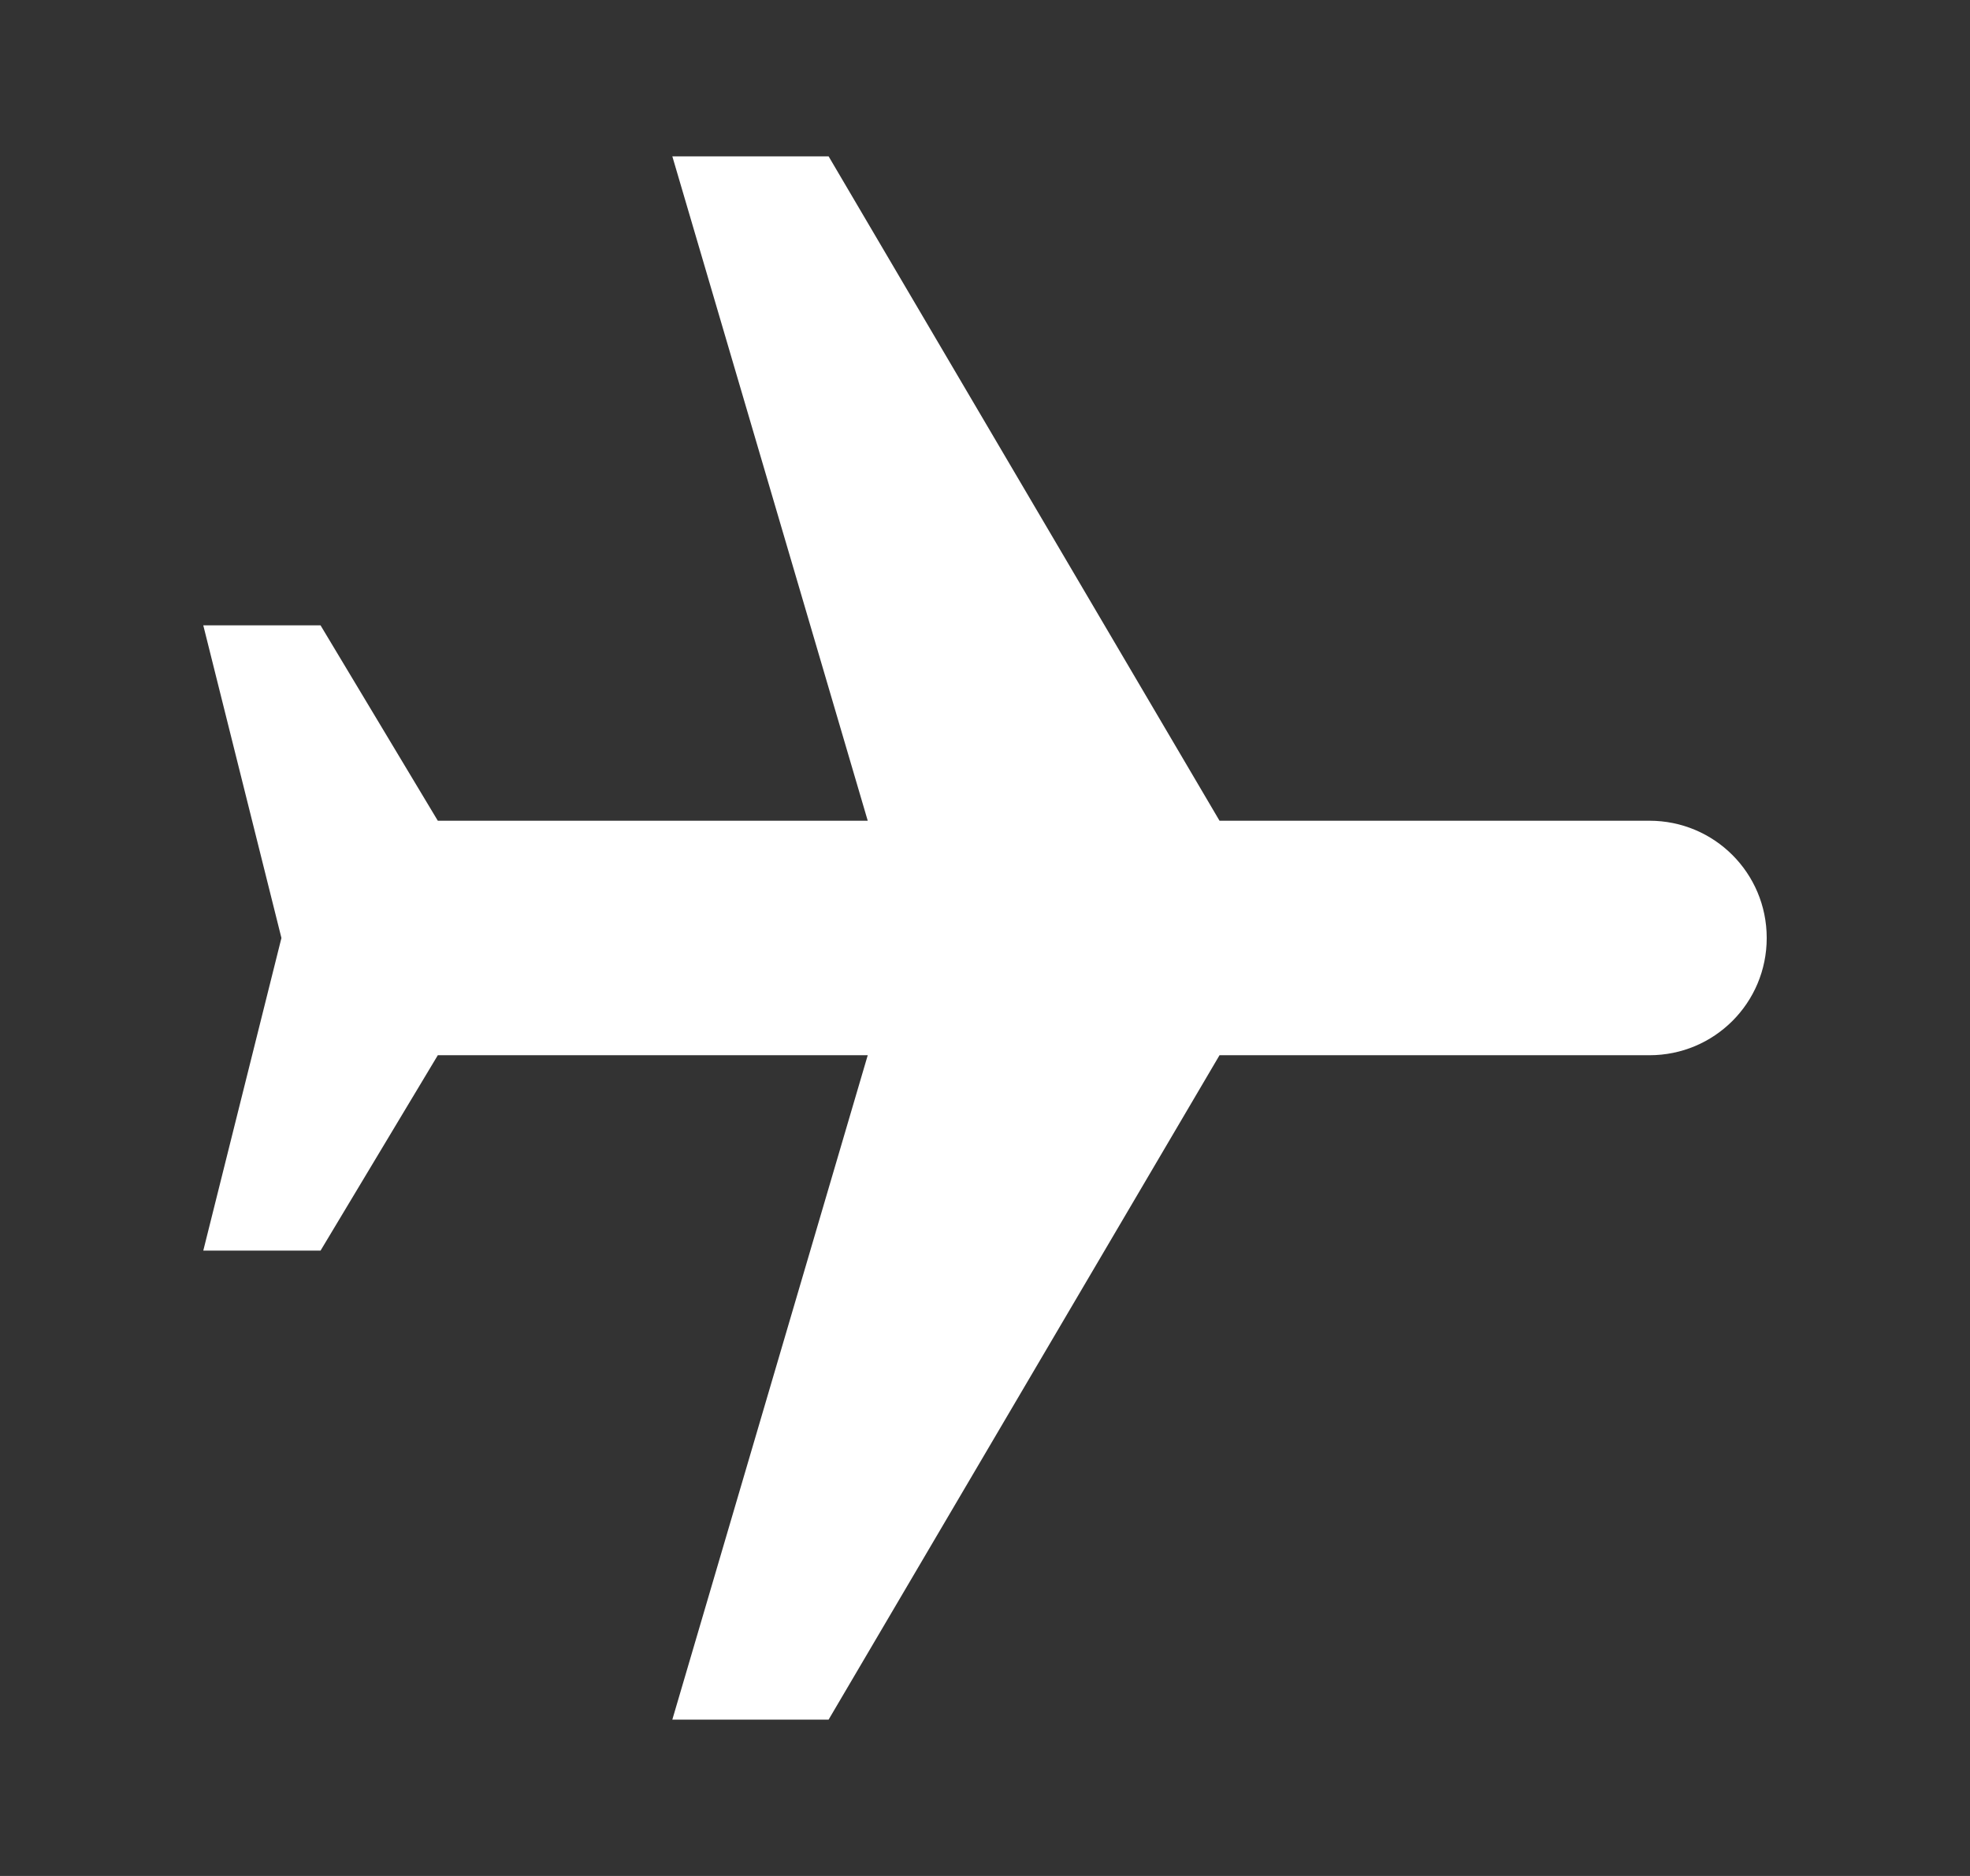 <svg
              width="21"
              height="20"
              viewBox="0 0 21 20"
              fill="none"
              xmlns="http://www.w3.org/2000/svg"
            >
              <rect x="0" y="0" width="21" height="20" fill="#333333" stroke="none"/>
              <path
                d="M7.167 18.333L8.833 18.333L13 11.25L17.583 11.25C18.275 11.25 18.833 10.692 18.833 10C18.833 9.308 18.275 8.75 17.583 8.75L13 8.75L8.833 1.667L7.167 1.667L9.25 8.75L4.667 8.75L3.417 6.667L2.167 6.667L3 10L2.167 13.333L3.417 13.333L4.667 11.25L9.25 11.25L7.167 18.333Z"
                fill="white"
              />
            </svg>